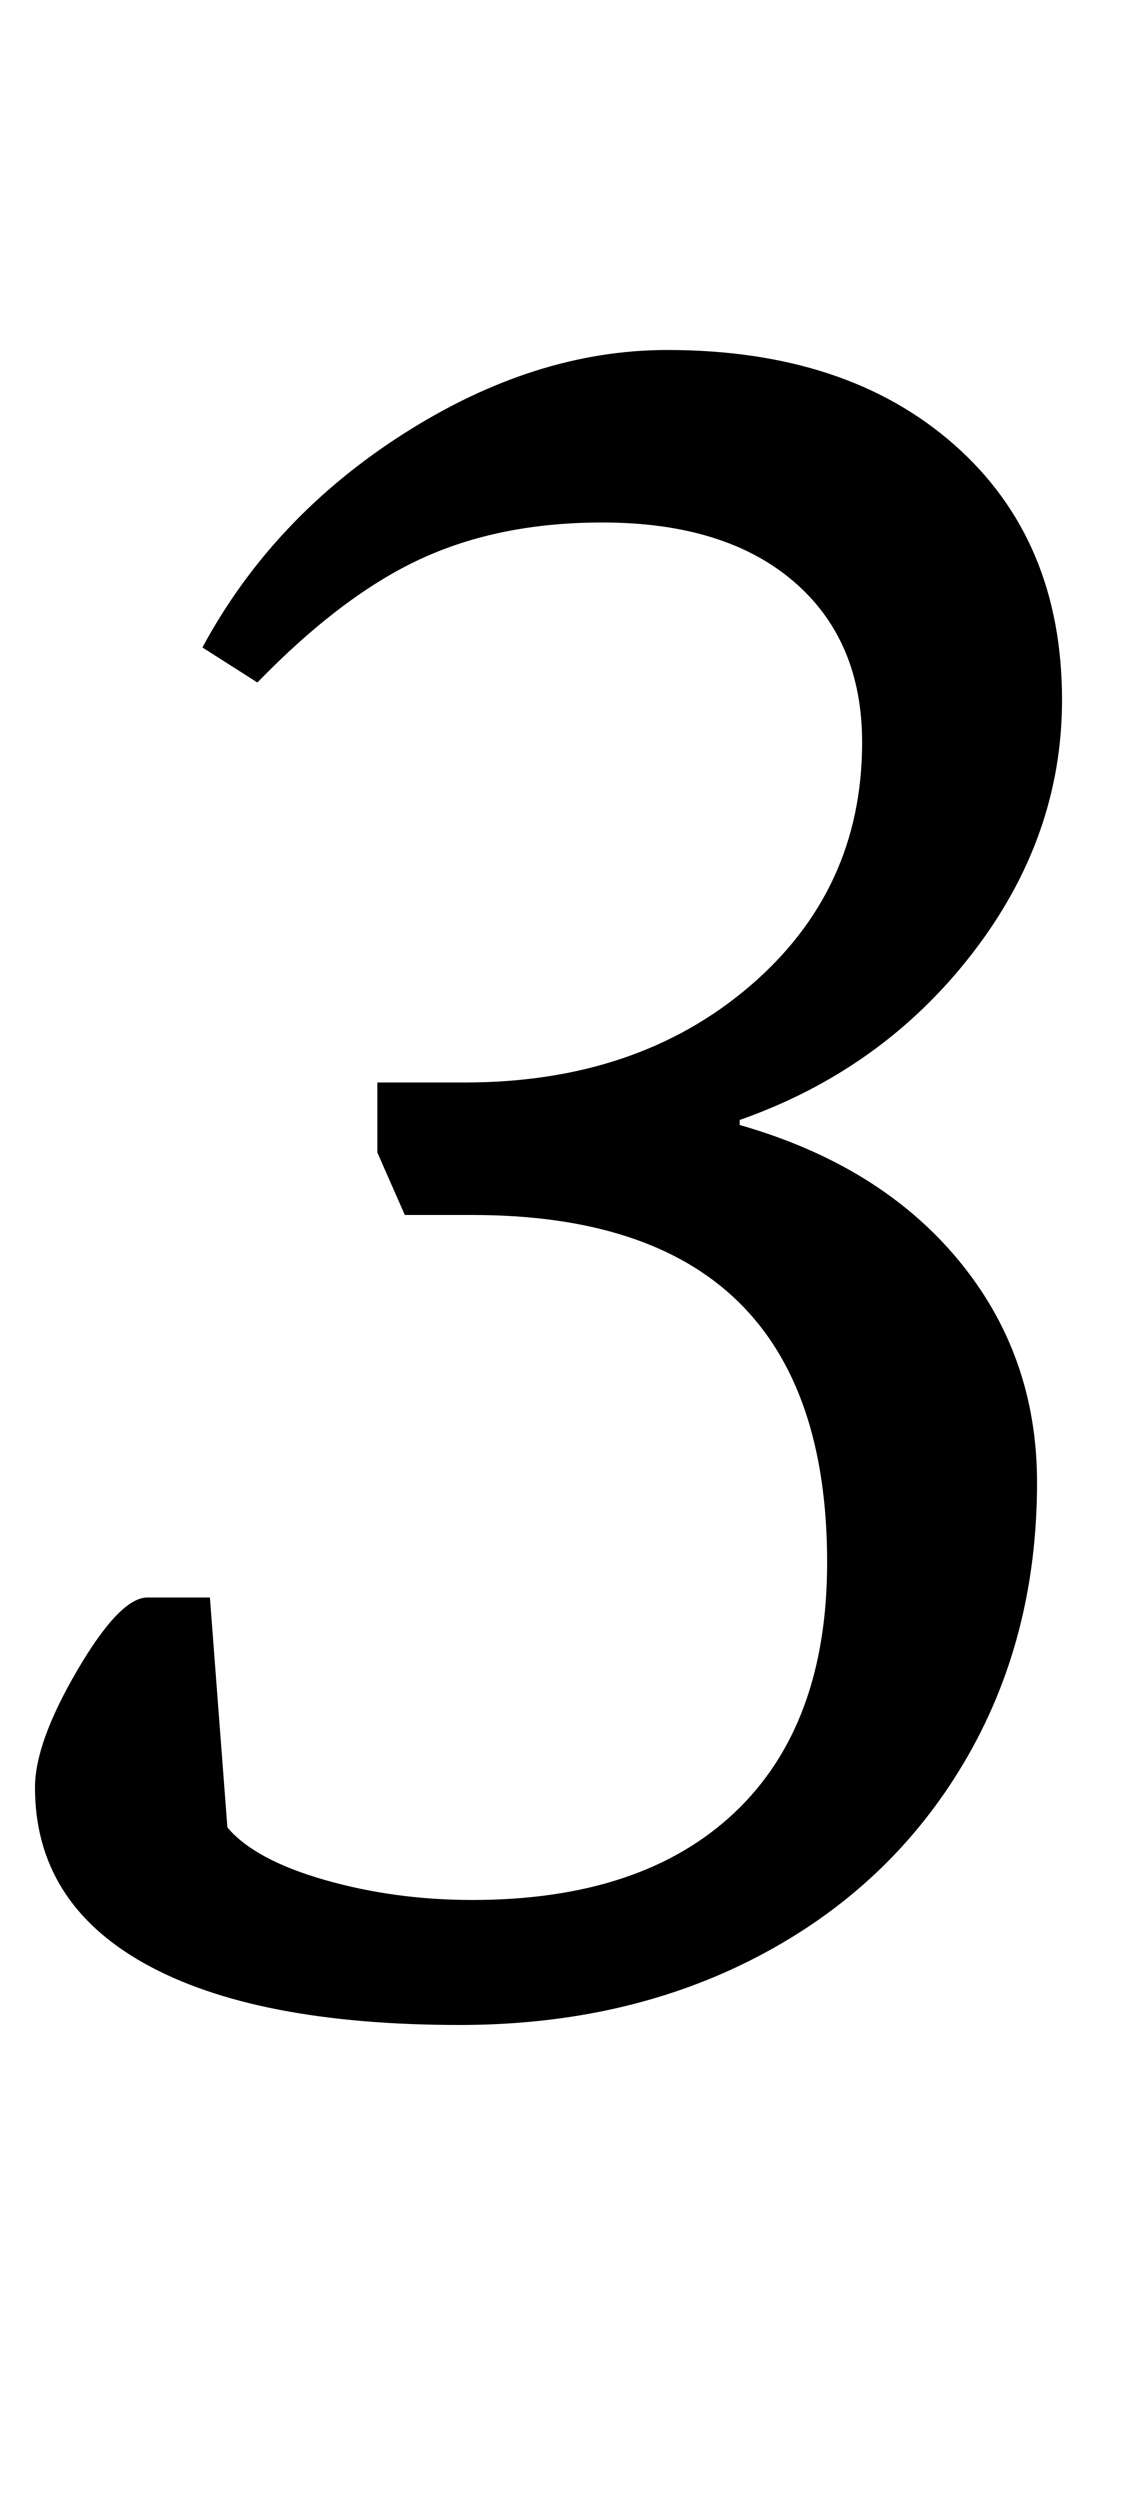 <?xml version="1.0" standalone="no"?>
<!DOCTYPE svg PUBLIC "-//W3C//DTD SVG 1.1//EN" "http://www.w3.org/Graphics/SVG/1.1/DTD/svg11.dtd" >
<svg xmlns="http://www.w3.org/2000/svg" xmlns:xlink="http://www.w3.org/1999/xlink" version="1.1" viewBox="-10 0 449 1000">
  <g transform="matrix(1 0 0 -1 0 800)">
   <path fill="currentColor"
d="M4 0zM4 0zM48 14.5q-44 24.5 -44 70.5q0 18 17 47t28 29h25l7 -92q11 -13 39 -21t59 -8q68 0 105 35t37 100q0 139 -142 139h-27l-11 25v28h35q69 0 114 38.5t45 97.5q0 41 -27.5 64.5t-76.5 23.5q-41 0 -72.5 -14.5t-65.5 -49.5l-22 14q28 52 80.5 85.5t105.5 33.5
q72 0 115 -38t43 -102q0 -55 -36 -101.5t-93 -66.5v-2q56 -16 87.5 -54t31.5 -89q0 -63 -29.5 -112.5t-82 -77t-119.5 -27.5q-82 0 -126 24.5z" />
  </g>

</svg>
